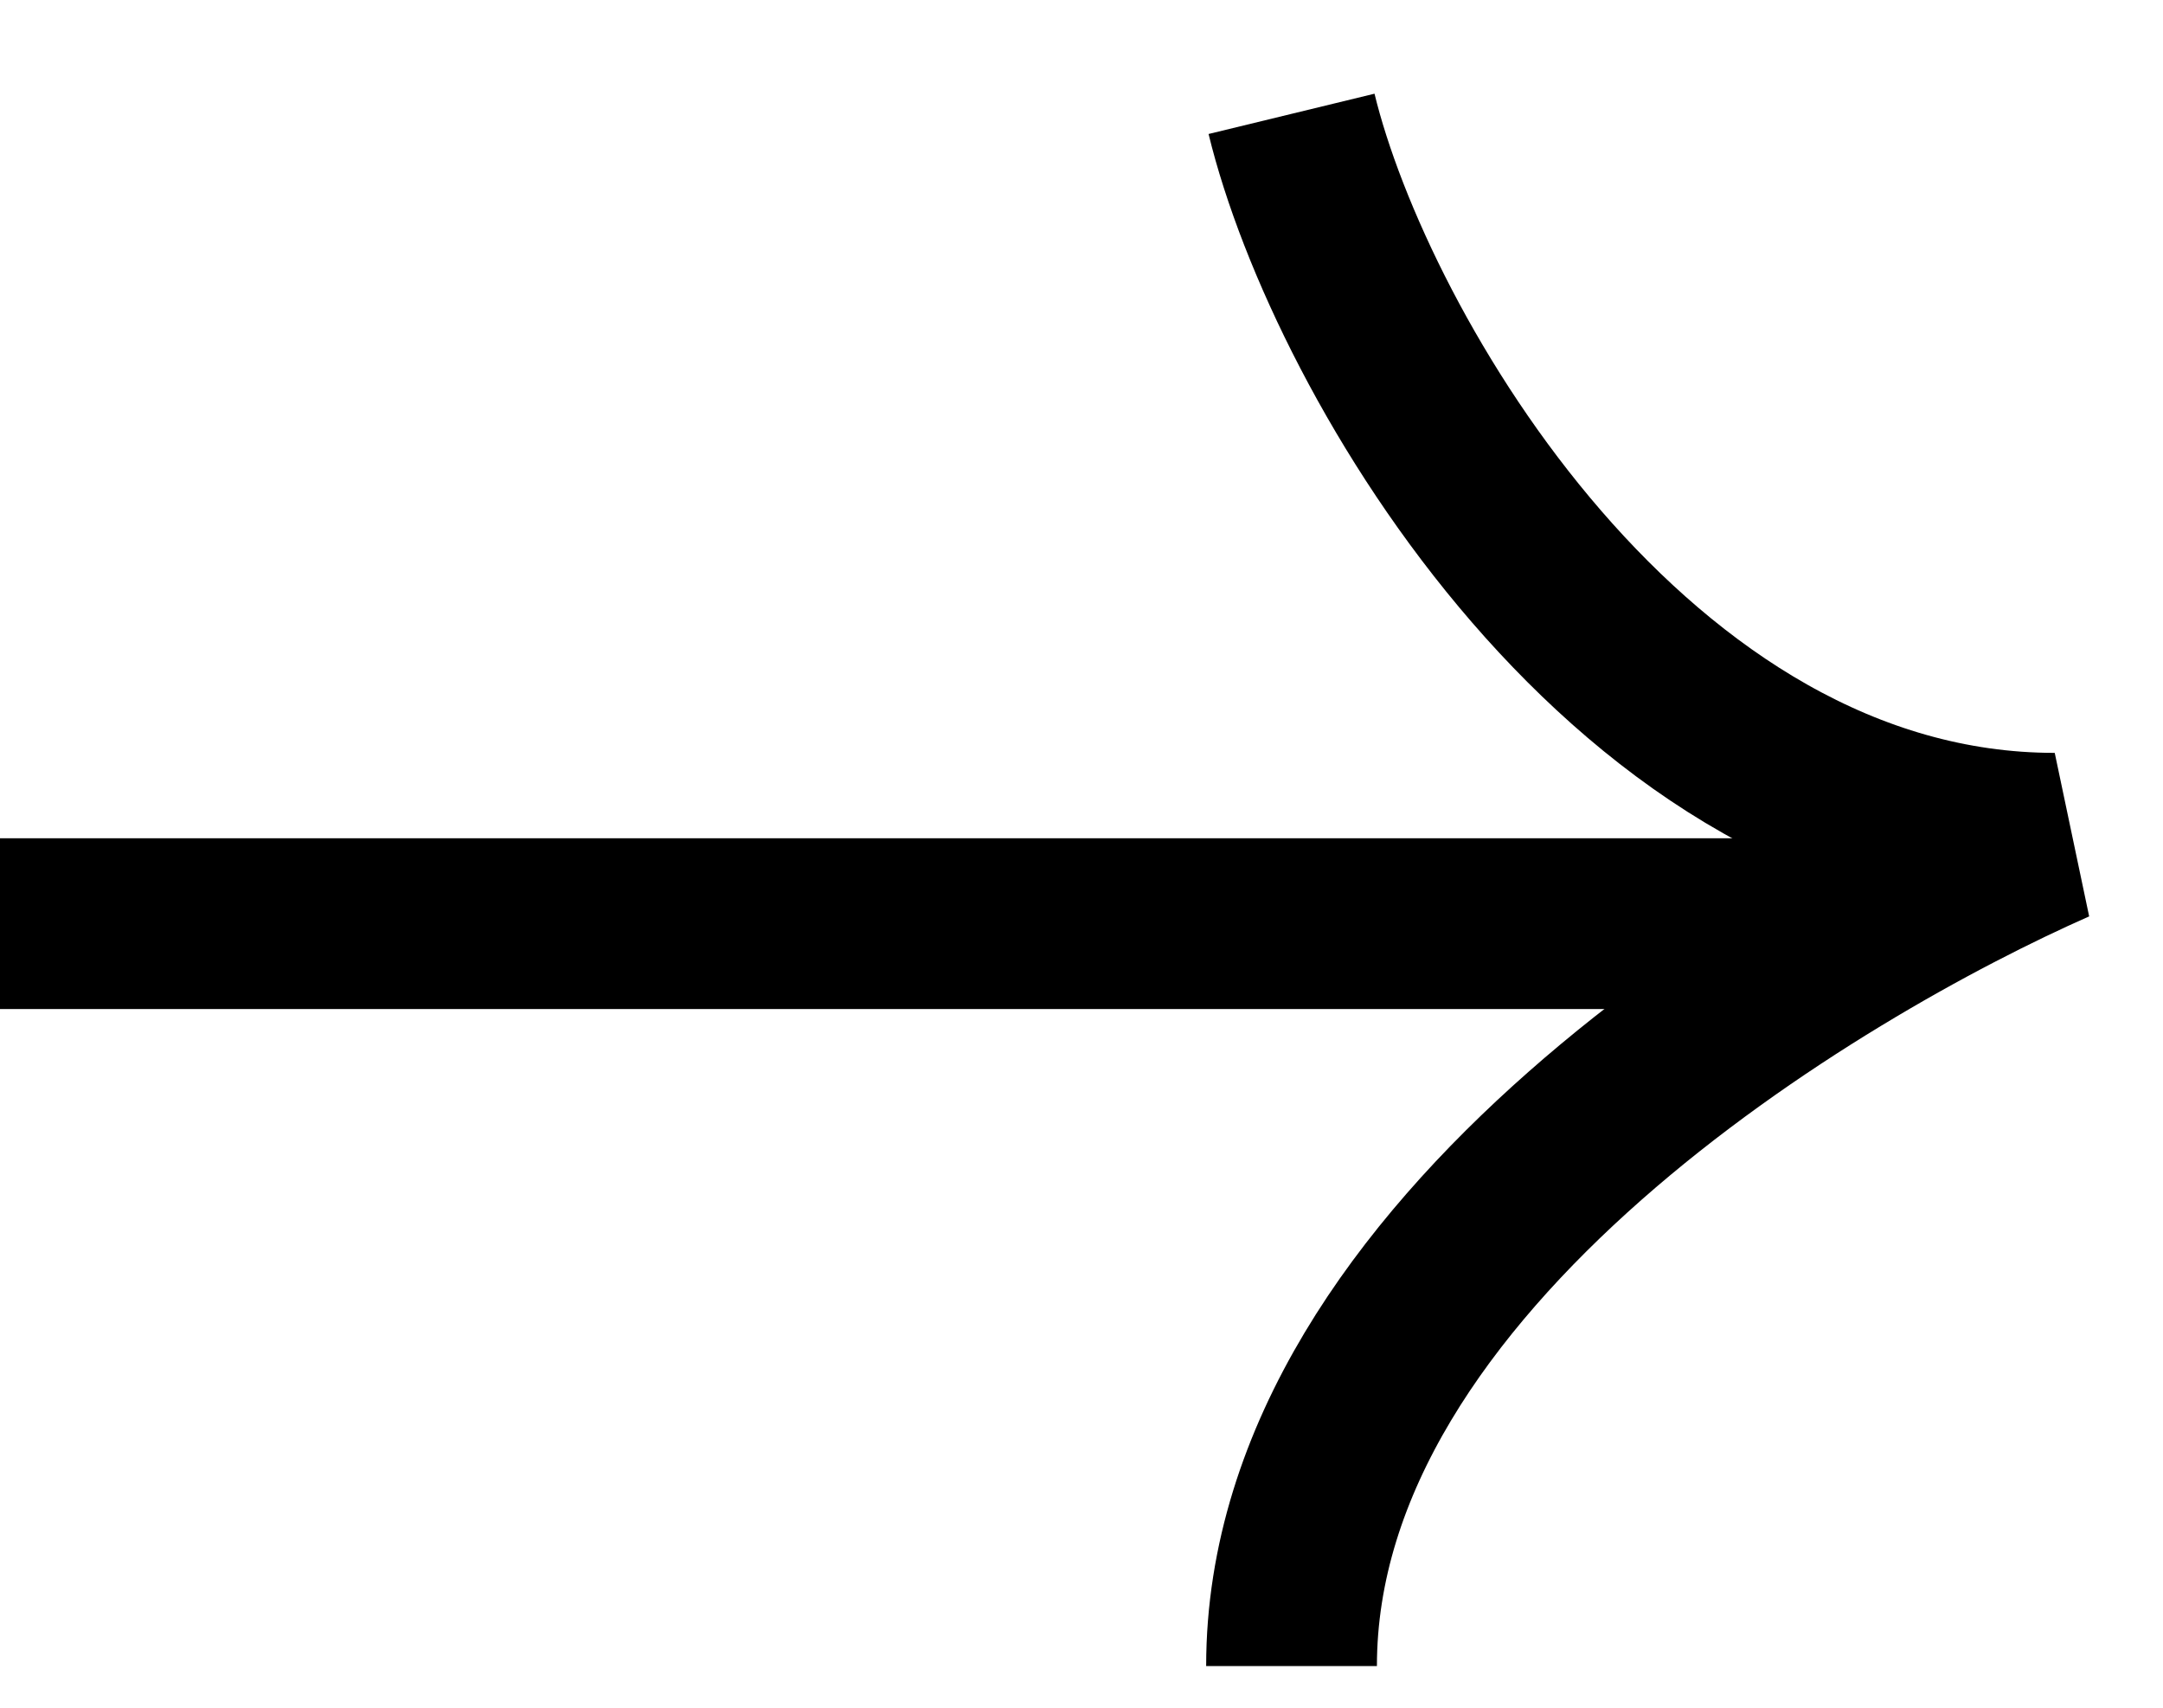 <svg width="19" height="15" viewBox="0 0 19 15" fill="none" xmlns="http://www.w3.org/2000/svg">
<path d="M11.345 1C11.86 3.121 14.336 7.363 18.049 7.363C15.986 8.272 11.345 10.999 11.345 14.634" stroke="black" stroke-width="1.5"/>
<line x1="16.502" y1="8.113" x2="-0" y2="8.113" stroke="black" stroke-width="1.5"/>
</svg>
